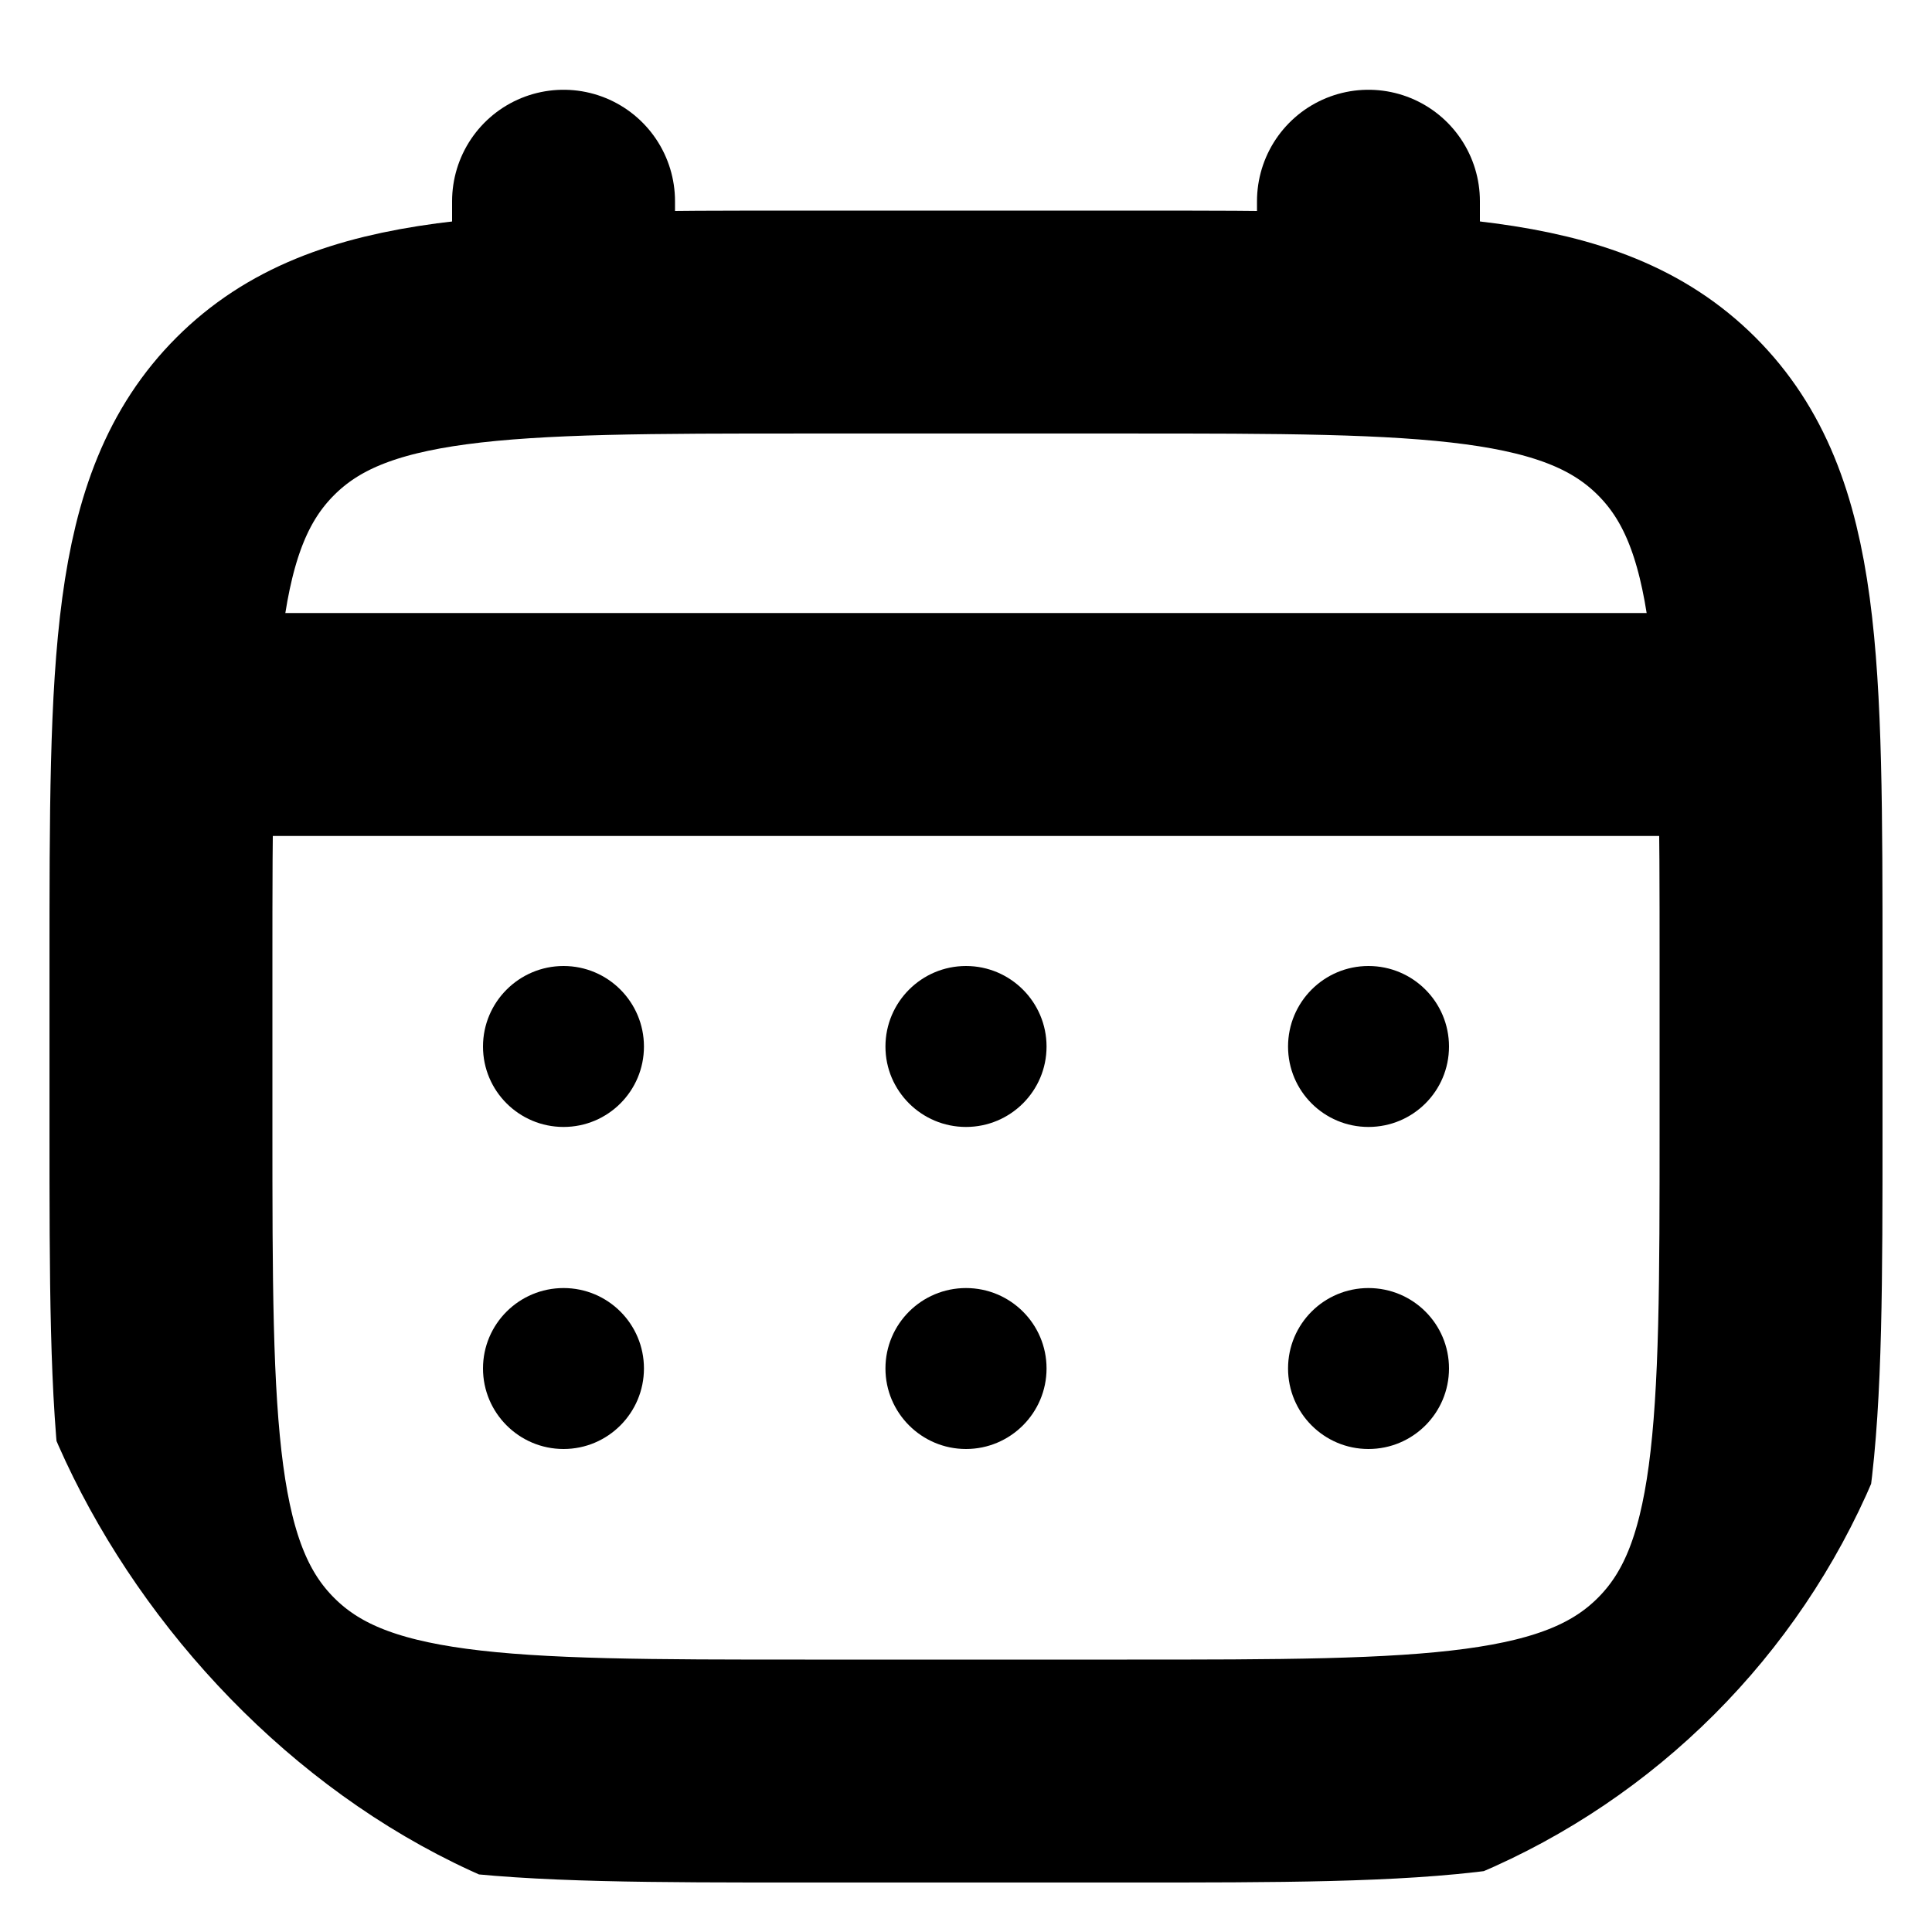 <svg width="13" height="13" viewBox="0 0 13 13" fill="none" xmlns="http://www.w3.org/2000/svg">
<g clip-path="url(#clip0_1_8506)">
<path d="M1.083 6.5C1.083 4.457 1.083 3.436 1.718 2.801C2.352 2.167 3.374 2.167 5.417 2.167H7.583C9.626 2.167 10.647 2.167 11.282 2.801C11.917 3.436 11.917 4.457 11.917 6.5V7.583C11.917 9.626 11.917 10.647 11.282 11.282C10.647 11.917 9.626 11.917 7.583 11.917H5.417C3.374 11.917 2.352 11.917 1.718 11.282C1.083 10.647 1.083 9.626 1.083 7.583V6.5Z" stroke="black" stroke-width="1.5"/>
<path d="M3.792 2.167V1.354" stroke="black" stroke-width="1.5" stroke-linecap="round"/>
<path d="M9.208 2.167V1.354" stroke="black" stroke-width="1.5" stroke-linecap="round"/>
<path d="M1.354 4.875H11.646" stroke="black" stroke-width="1.5" stroke-linecap="round"/>
<path d="M9.75 9.208C9.75 9.507 9.508 9.75 9.208 9.75C8.909 9.75 8.667 9.507 8.667 9.208C8.667 8.909 8.909 8.667 9.208 8.667C9.508 8.667 9.75 8.909 9.75 9.208Z" fill="black"/>
<path d="M9.75 7.042C9.75 7.341 9.508 7.583 9.208 7.583C8.909 7.583 8.667 7.341 8.667 7.042C8.667 6.743 8.909 6.5 9.208 6.5C9.508 6.5 9.75 6.743 9.75 7.042Z" fill="black"/>
<path d="M7.042 9.208C7.042 9.507 6.799 9.75 6.5 9.75C6.201 9.75 5.958 9.507 5.958 9.208C5.958 8.909 6.201 8.667 6.5 8.667C6.799 8.667 7.042 8.909 7.042 9.208Z" fill="black"/>
<path d="M7.042 7.042C7.042 7.341 6.799 7.583 6.5 7.583C6.201 7.583 5.958 7.341 5.958 7.042C5.958 6.743 6.201 6.5 6.5 6.5C6.799 6.5 7.042 6.743 7.042 7.042Z" fill="black"/>
<path d="M4.333 9.208C4.333 9.507 4.091 9.75 3.792 9.75C3.493 9.75 3.25 9.507 3.25 9.208C3.25 8.909 3.493 8.667 3.792 8.667C4.091 8.667 4.333 8.909 4.333 9.208Z" fill="black"/>
<path d="M4.333 7.042C4.333 7.341 4.091 7.583 3.792 7.583C3.493 7.583 3.25 7.341 3.25 7.042C3.25 6.743 3.493 6.5 3.792 6.5C4.091 6.5 4.333 6.743 4.333 7.042Z" fill="black"/>
</g>
<defs>
<clipPath id="clip0_1_8506">
<rect width="13" height="13" rx="5" fill="white"/>
</clipPath>
</defs>
</svg>
